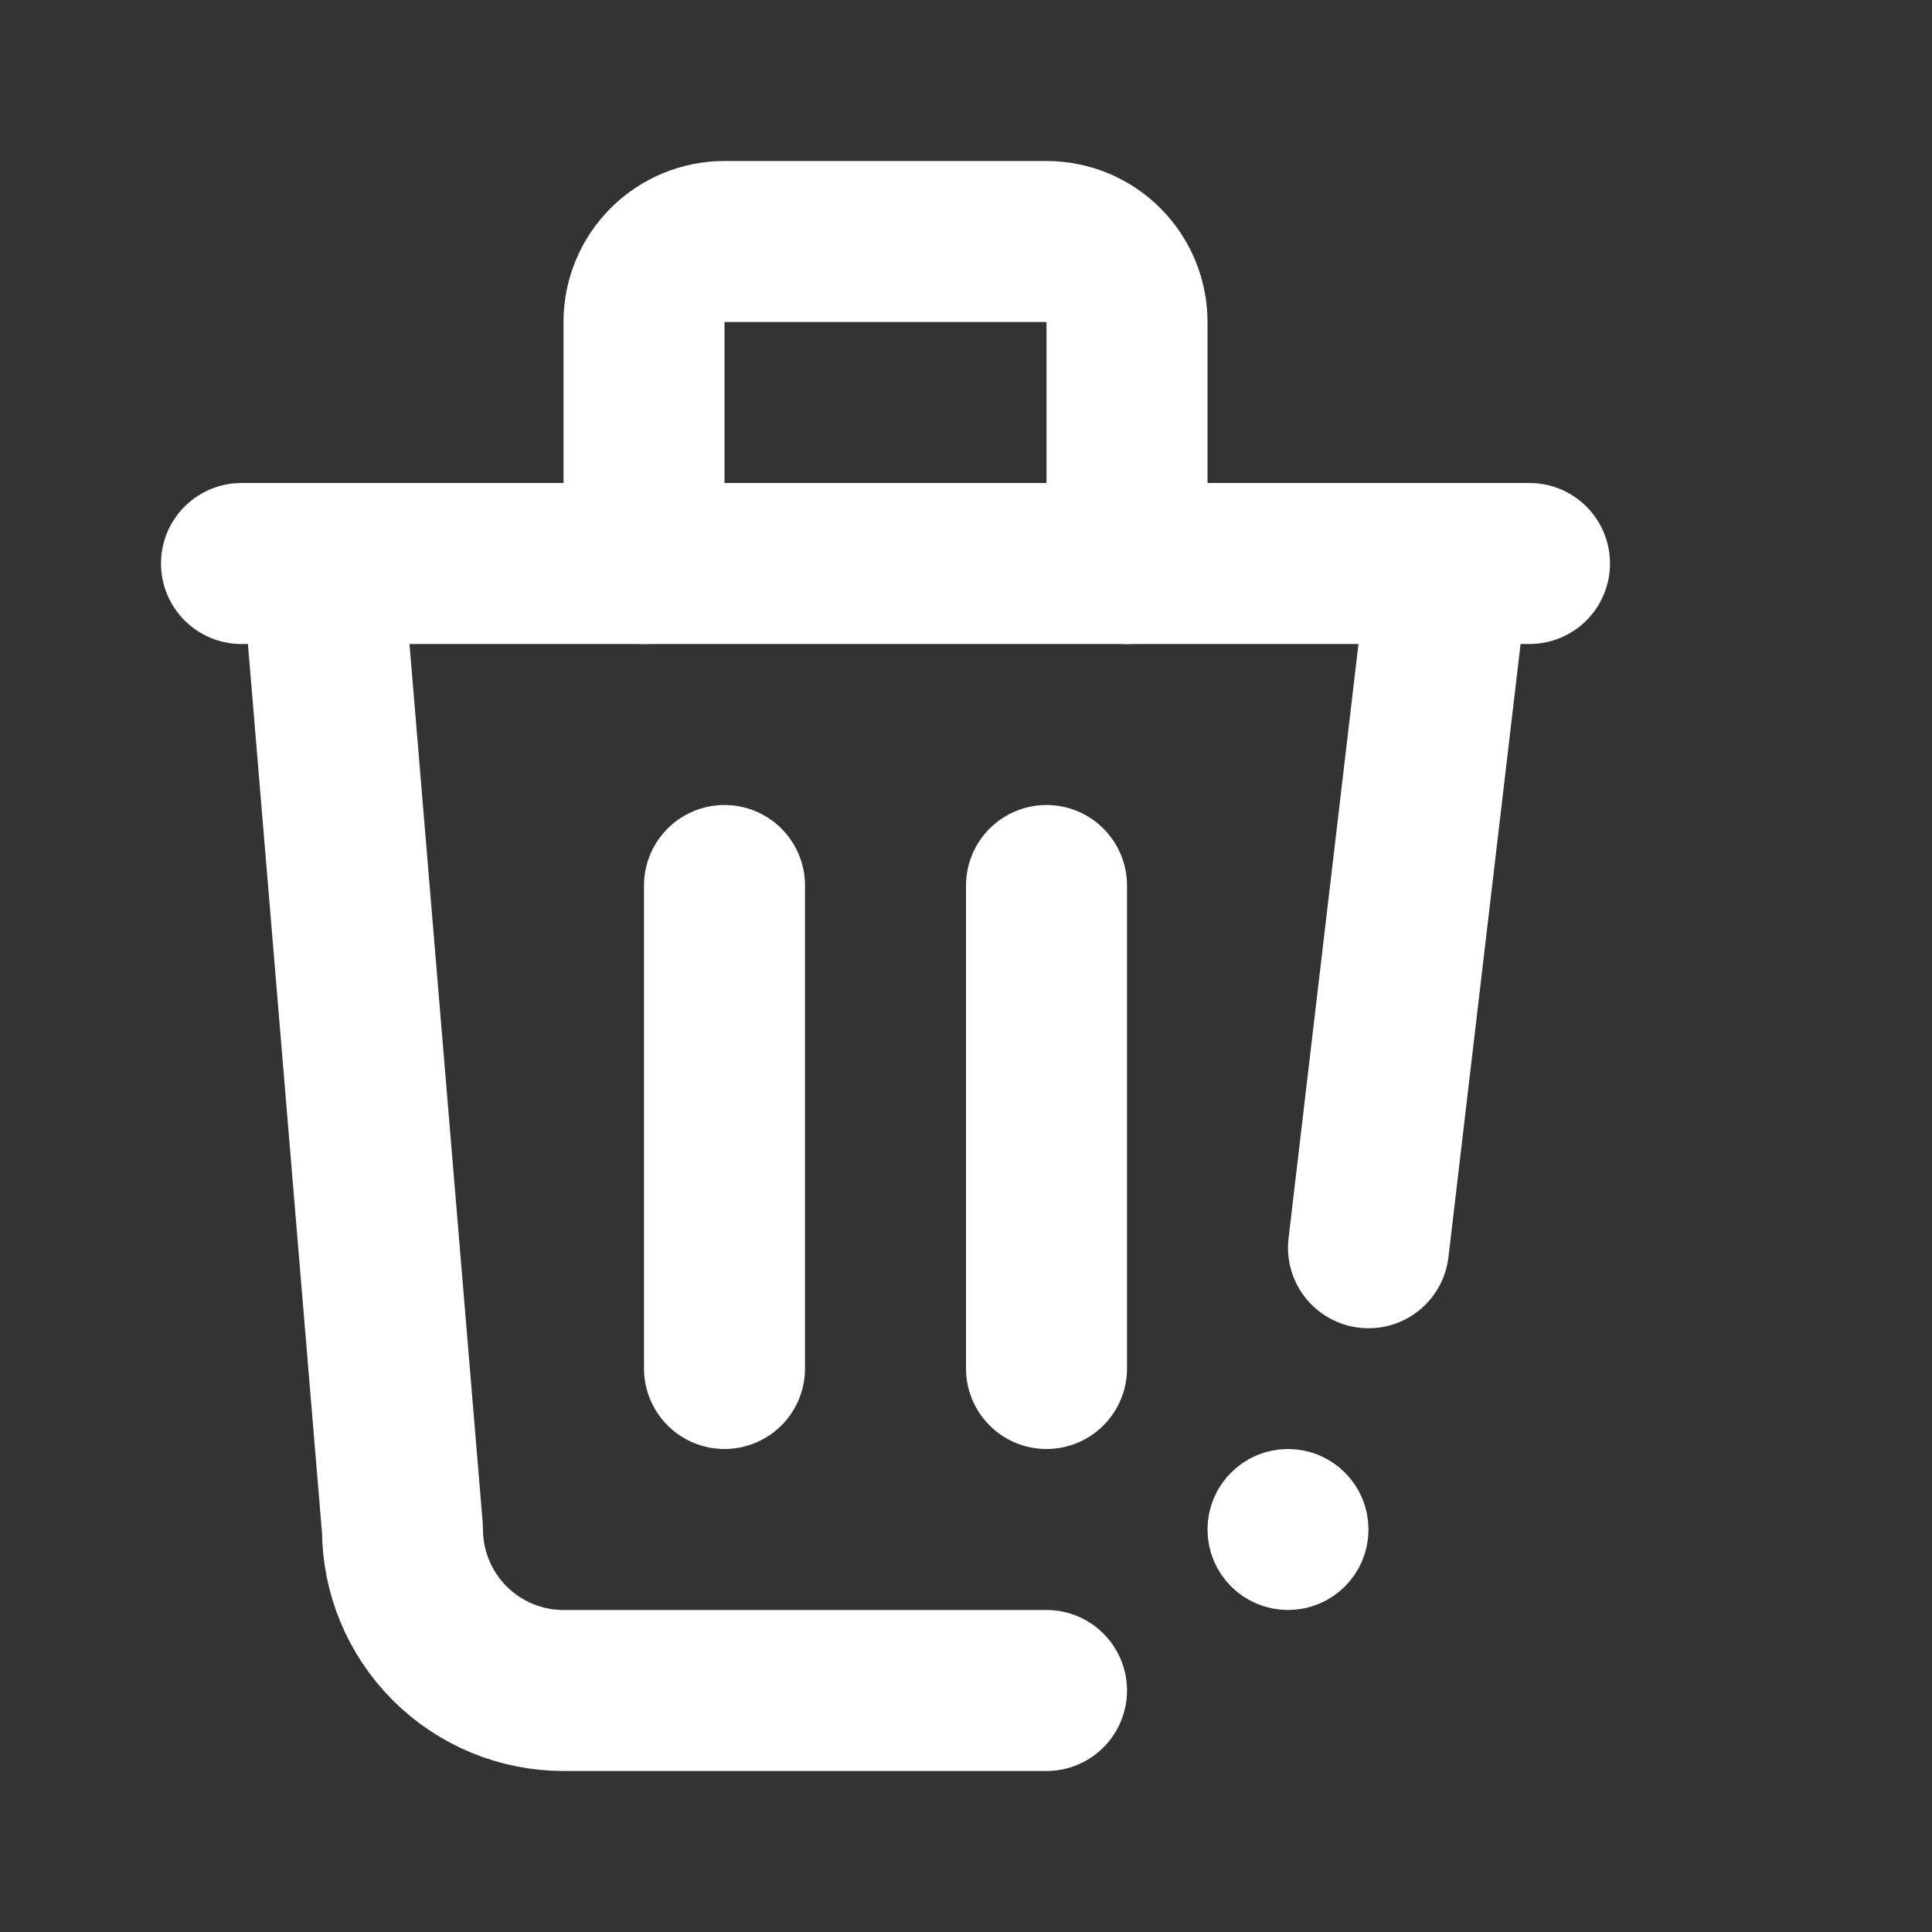 <svg width="24" height="24" viewBox="0 0 24 24" fill="none" xmlns="http://www.w3.org/2000/svg">
<rect x="0" y="0" width="24" height="24" fill="#333333" stroke="none"/>
<circle cx="16" cy="19" r="0.5" fill="#FFFEFE" stroke="#FFFEFE"/>
<path d="M3 7H19" stroke="#FFFEFE" stroke-width="2" stroke-linecap="round" stroke-linejoin="round"/>
<path d="M9 11V17" stroke="#FFFEFE" stroke-width="2" stroke-linecap="round" stroke-linejoin="round"/>
<path d="M13 11V17" stroke="#FFFEFE" stroke-width="2" stroke-linecap="round" stroke-linejoin="round"/>
<path d="M4 7L5 19C5 19.53 5.211 20.039 5.586 20.414C5.961 20.789 6.47 21 7 21H13M17 15.5L18 7" stroke="#FFFEFE" stroke-width="2" stroke-linecap="round" stroke-linejoin="round"/>
<path d="M8 7V4C8 3.735 8.105 3.48 8.293 3.293C8.48 3.105 8.735 3 9 3H13C13.265 3 13.52 3.105 13.707 3.293C13.895 3.48 14 3.735 14 4V7" stroke="#FFFEFE" stroke-width="2" stroke-linecap="round" stroke-linejoin="round"/>
</svg>
